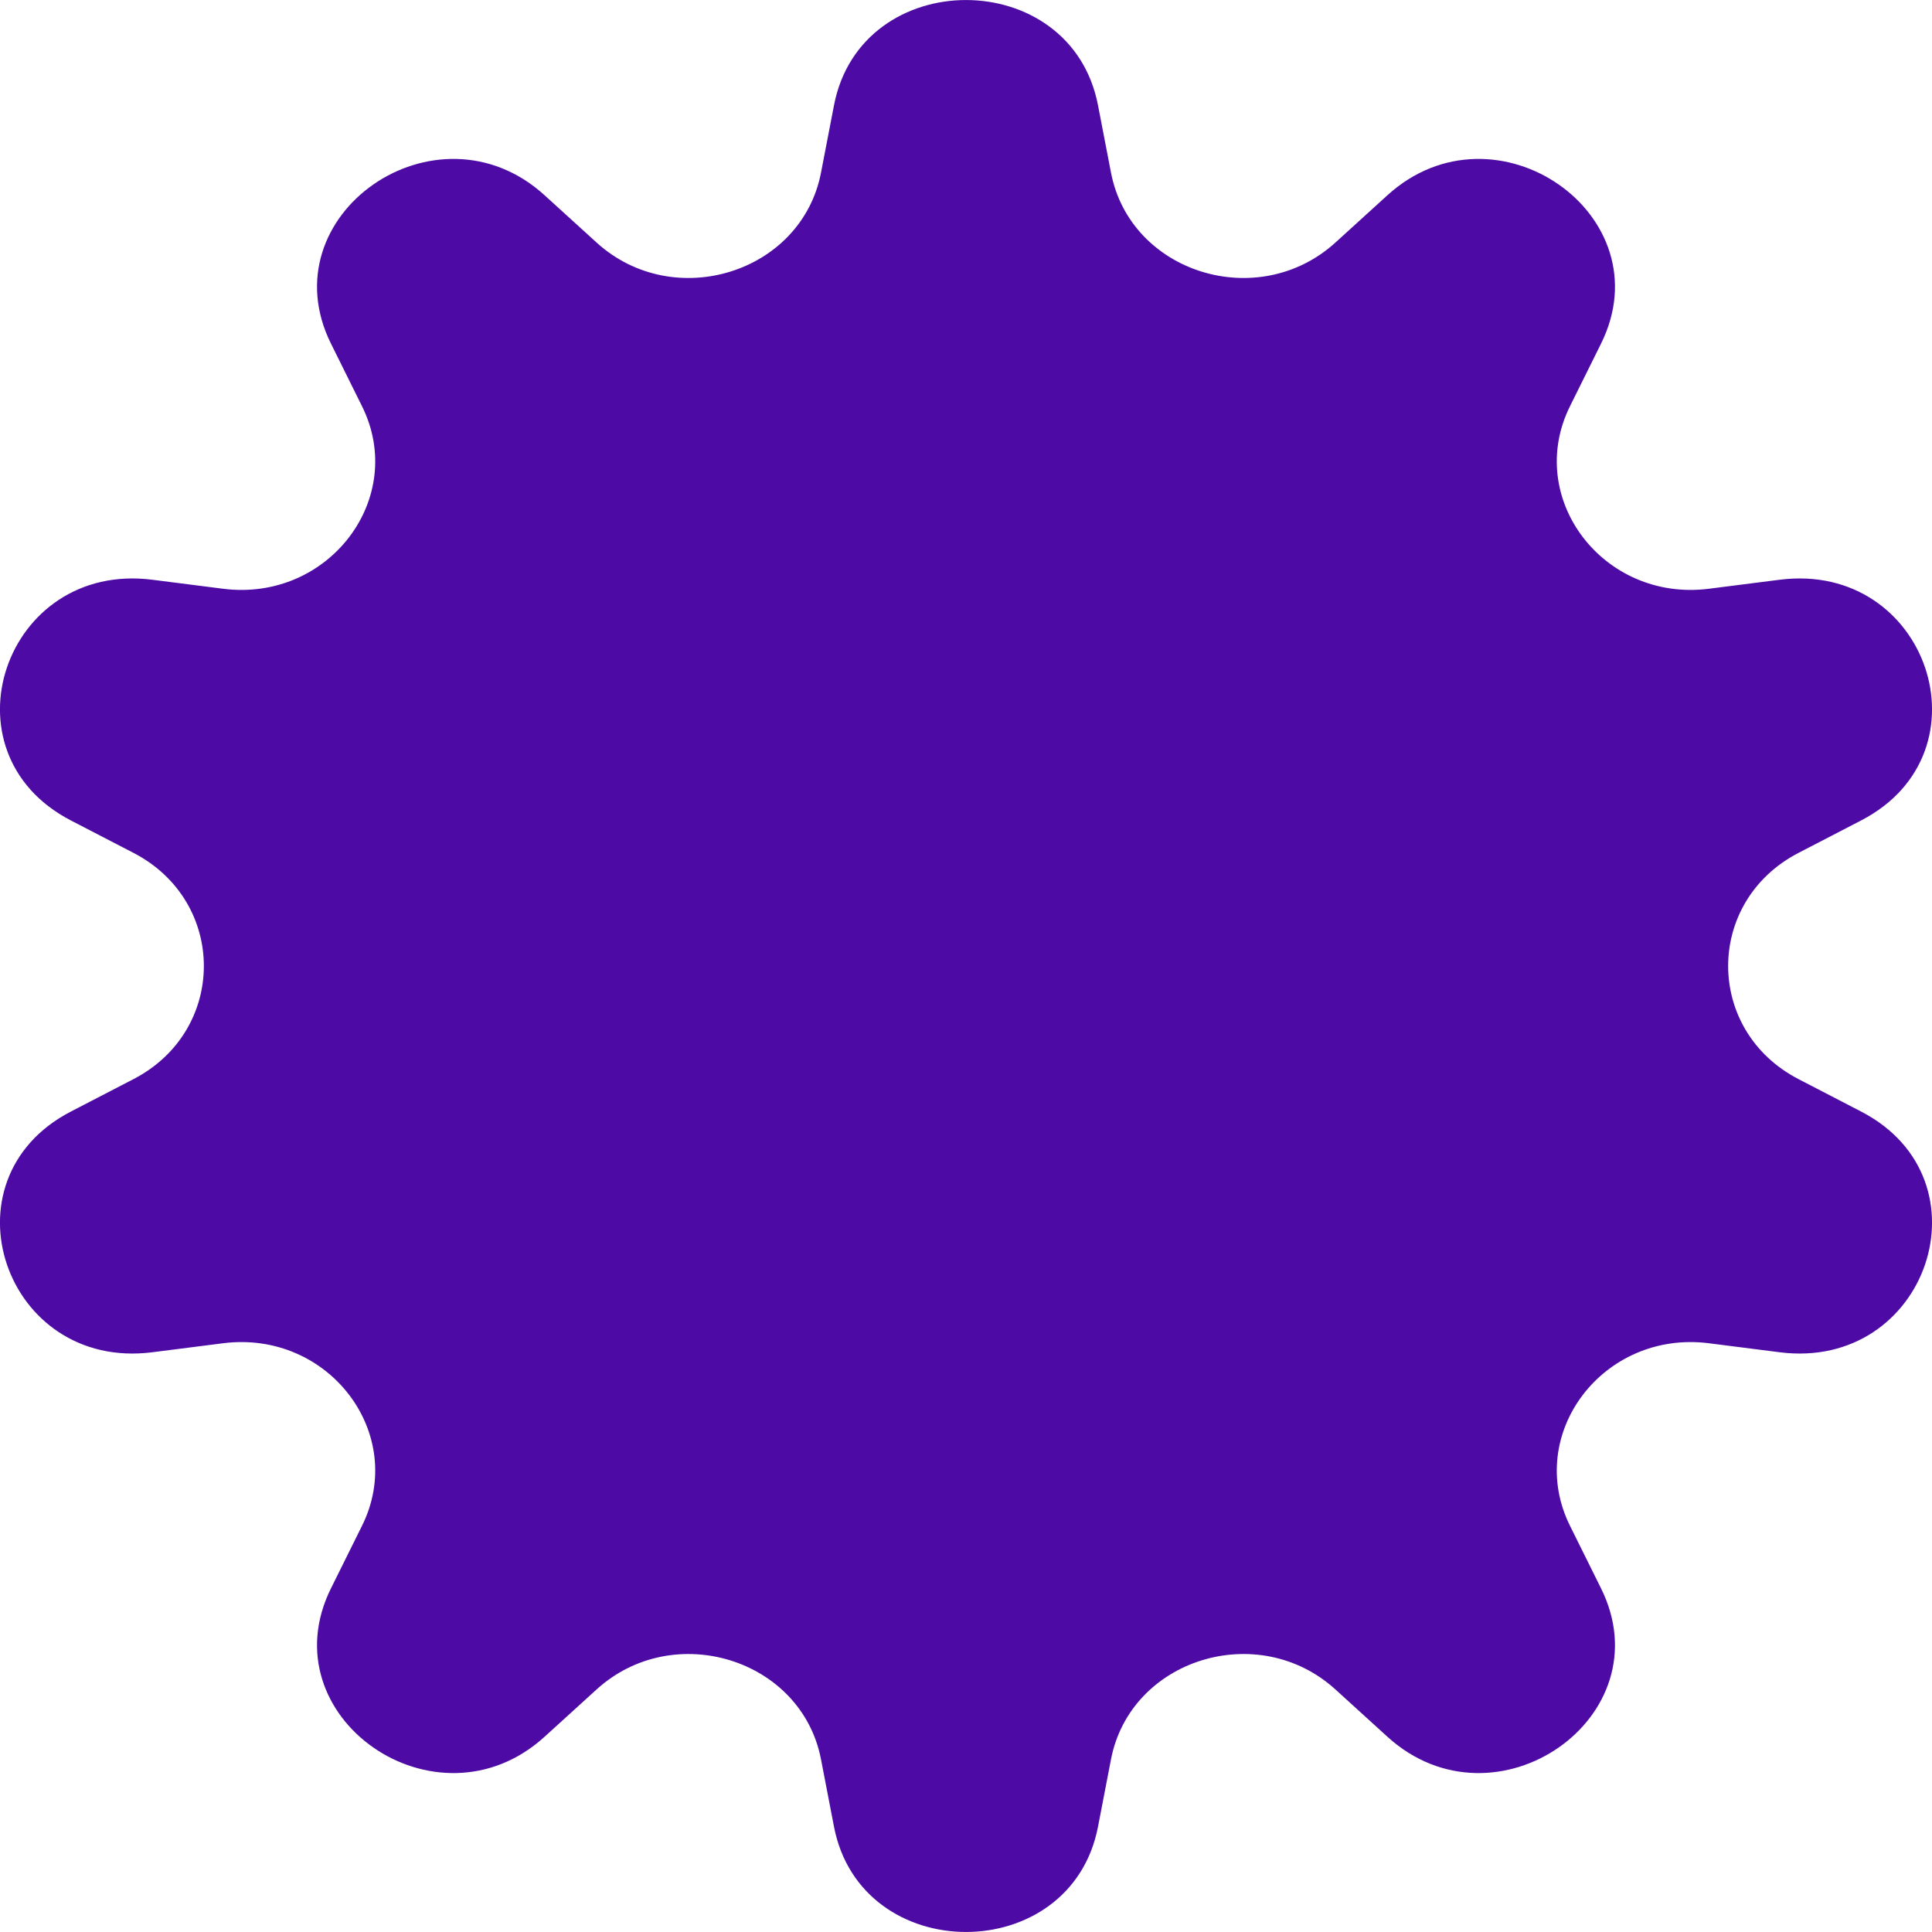 <svg width="16" height="16" viewBox="0 0 16 16" fill="none" xmlns="http://www.w3.org/2000/svg">
<path d="M6.907 0.871C7.132 -0.29 8.868 -0.29 9.093 0.871L9.201 1.431C9.362 2.261 10.419 2.59 11.059 2.009L11.49 1.617C12.384 0.804 13.789 1.782 13.258 2.848L13.003 3.362C12.623 4.124 13.277 4.986 14.151 4.876L14.74 4.801C15.962 4.647 16.499 6.229 15.416 6.793L14.893 7.064C14.118 7.467 14.118 8.533 14.893 8.936L15.416 9.207C16.499 9.771 15.962 11.353 14.74 11.199L14.151 11.124C13.277 11.014 12.623 11.876 13.003 12.638L13.258 13.152C13.789 14.218 12.384 15.196 11.49 14.383L11.059 13.991C10.419 13.41 9.362 13.739 9.201 14.569L9.093 15.129C8.868 16.29 7.132 16.29 6.907 15.129L6.799 14.569C6.638 13.739 5.58 13.41 4.941 13.991L4.51 14.383C3.616 15.196 2.211 14.218 2.742 13.152L2.997 12.638C3.377 11.876 2.723 11.014 1.849 11.124L1.26 11.199C0.038 11.353 -0.499 9.771 0.584 9.207L1.107 8.936C1.882 8.533 1.882 7.467 1.107 7.064L0.584 6.793C-0.499 6.229 0.038 4.647 1.26 4.801L1.849 4.876C2.723 4.986 3.377 4.124 2.997 3.362L2.742 2.848C2.211 1.782 3.616 0.804 4.51 1.617L4.941 2.009C5.58 2.59 6.638 2.261 6.799 1.431L6.907 0.871Z" fill="#4d0aa4"/>
</svg>
